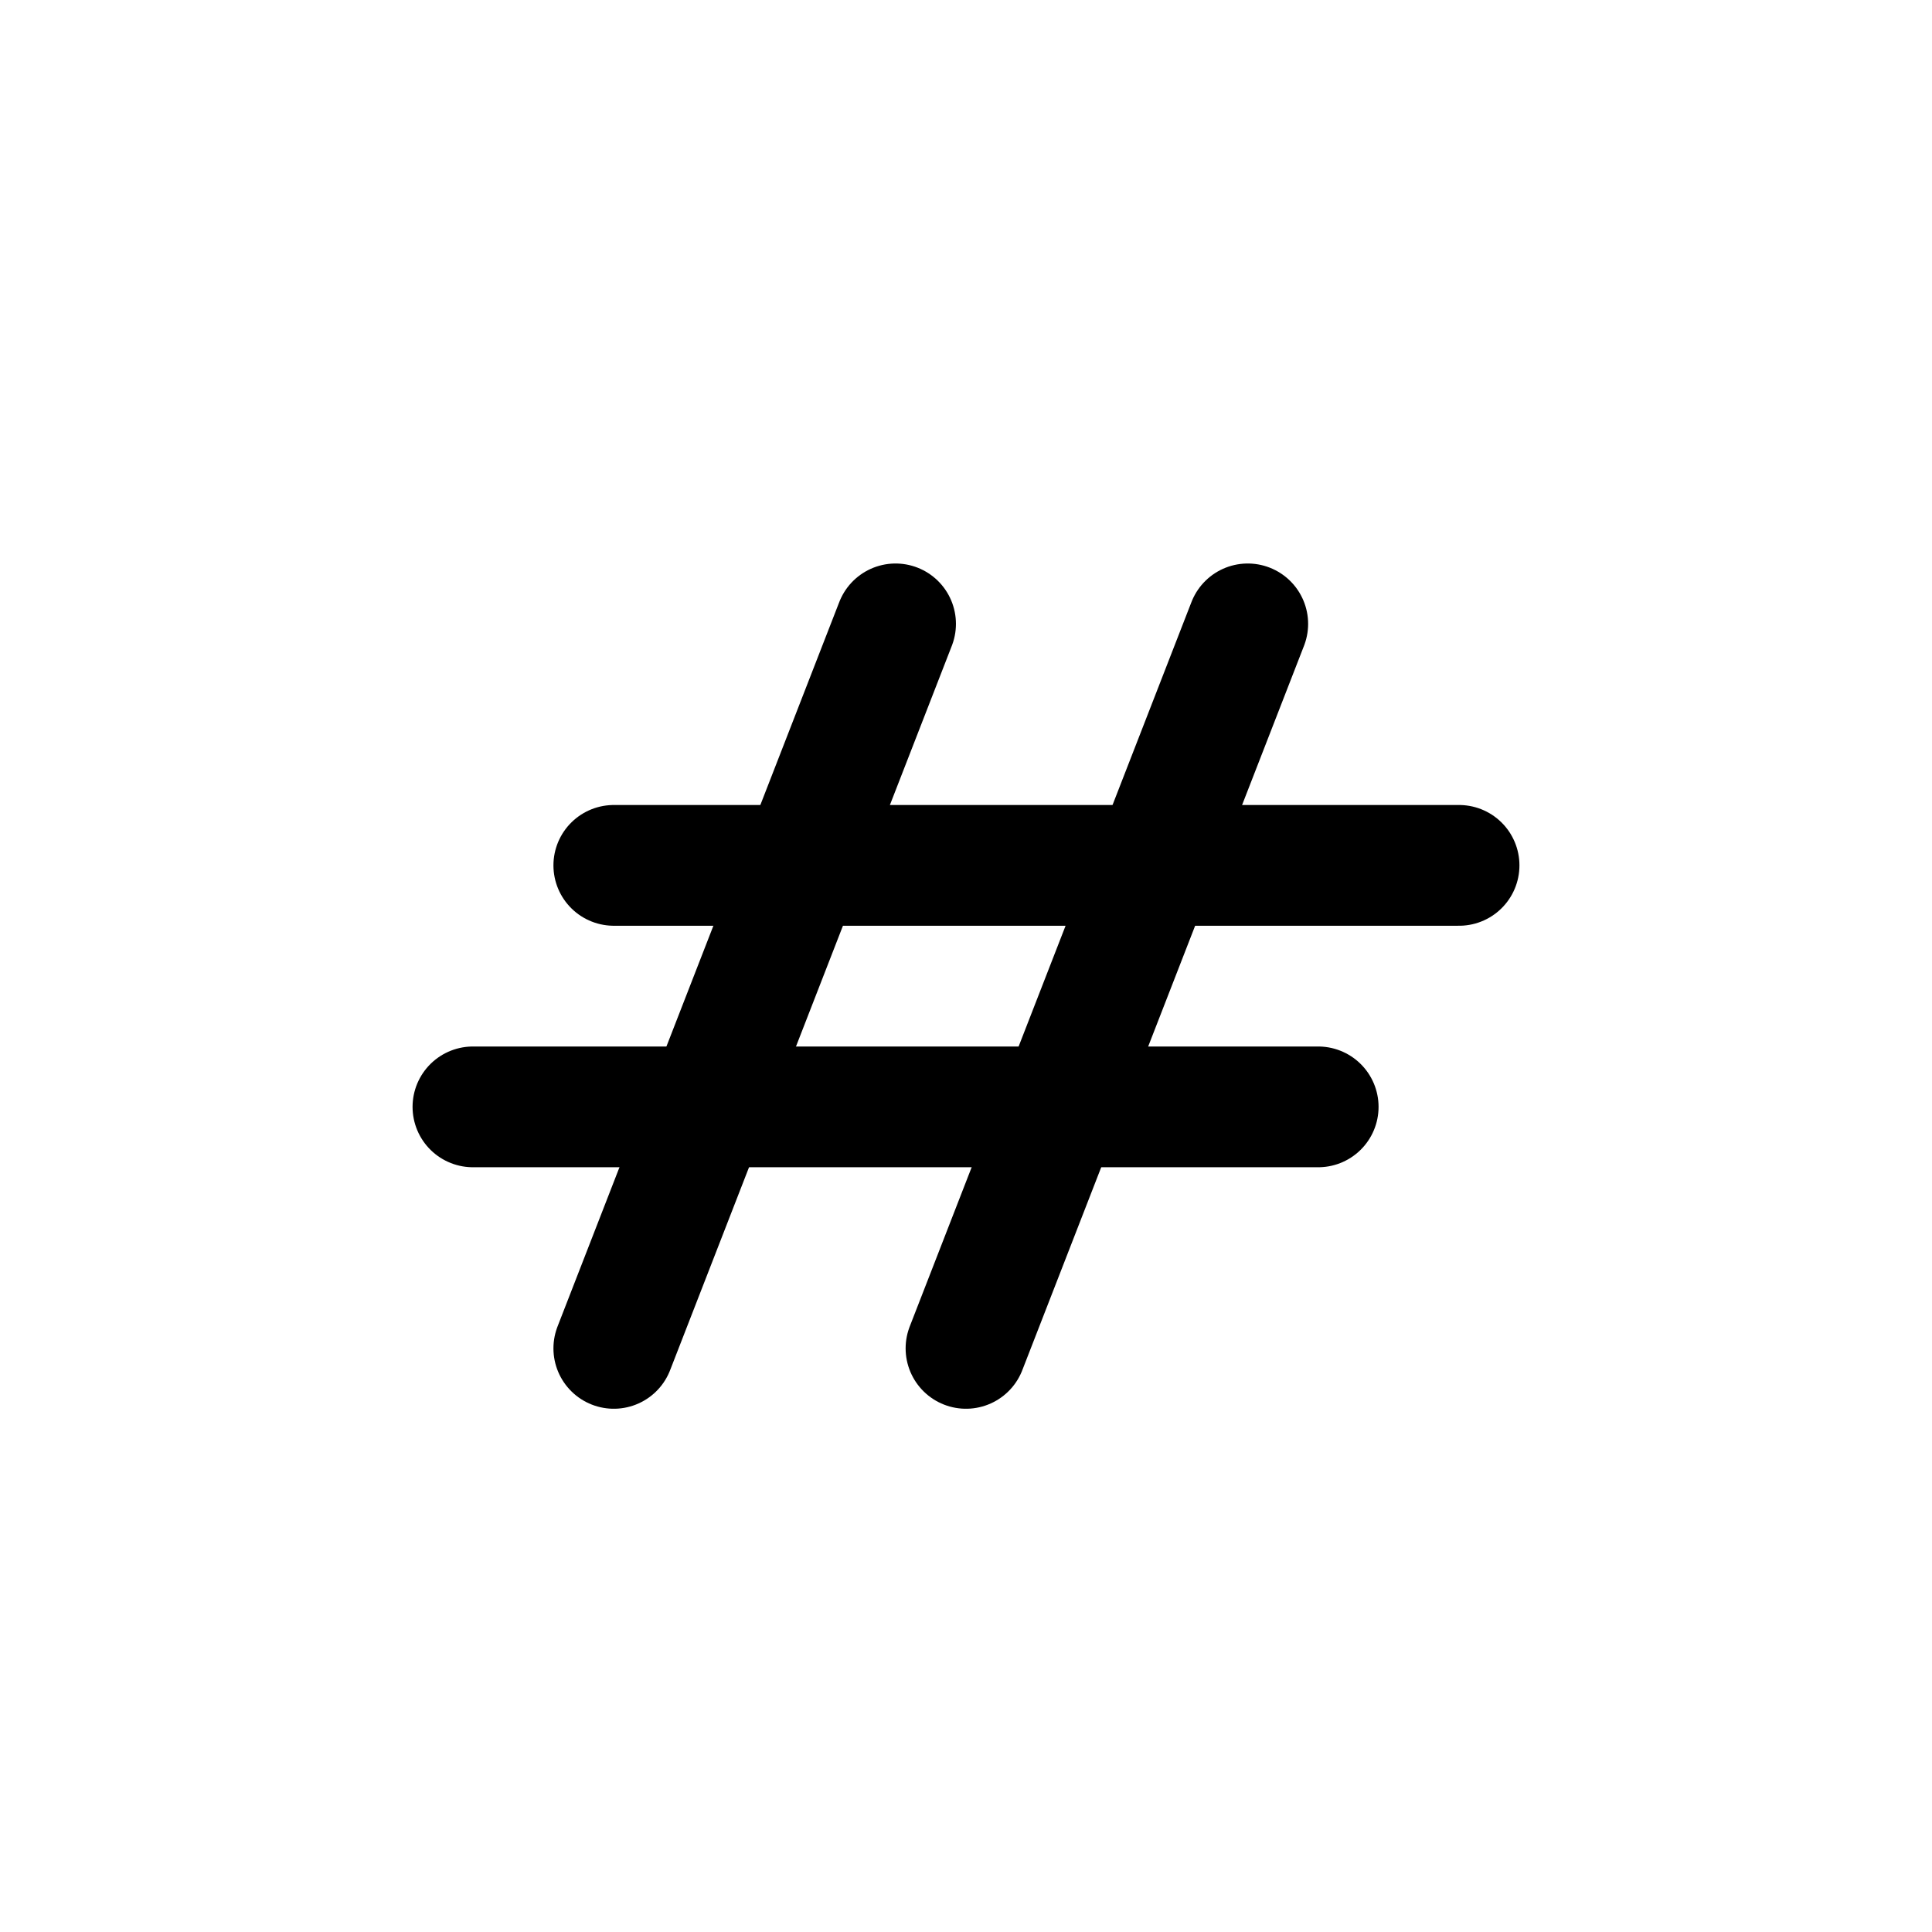 <?xml version="1.0" encoding="UTF-8"?>
<svg width="24px" height="24px" viewBox="0 0 24 24" version="1.1" xmlns="http://www.w3.org/2000/svg" xmlns:xlink="http://www.w3.org/1999/xlink">
    <!-- Generator: Sketch 51.2 (57519) - http://www.bohemiancoding.com/sketch -->
    <title>Public Hash</title>
    <desc>Created with Sketch.</desc>
    <defs></defs>
    <g id="Public-Hash" stroke="none" stroke-width="1" fill="none" fill-rule="evenodd" stroke-linecap="round" stroke-linejoin="round">
        <g id="Group" transform="translate(5, 7)" stroke="#000000" stroke-width="1.5">
            <g id="programming-language-hash">
                <path d="M2.625,3.75 L13.125,3.75" id="Shape"></path>
                <path d="M0.875,6.75 L11.375,6.75" id="Shape"></path>
                <path d="M6.125,0.75 L2.625,9.75" id="Shape"></path>
                <path d="M10.5,0.75 L7,9.75" id="Shape"></path>
            </g>
        </g>
    </g>
</svg>